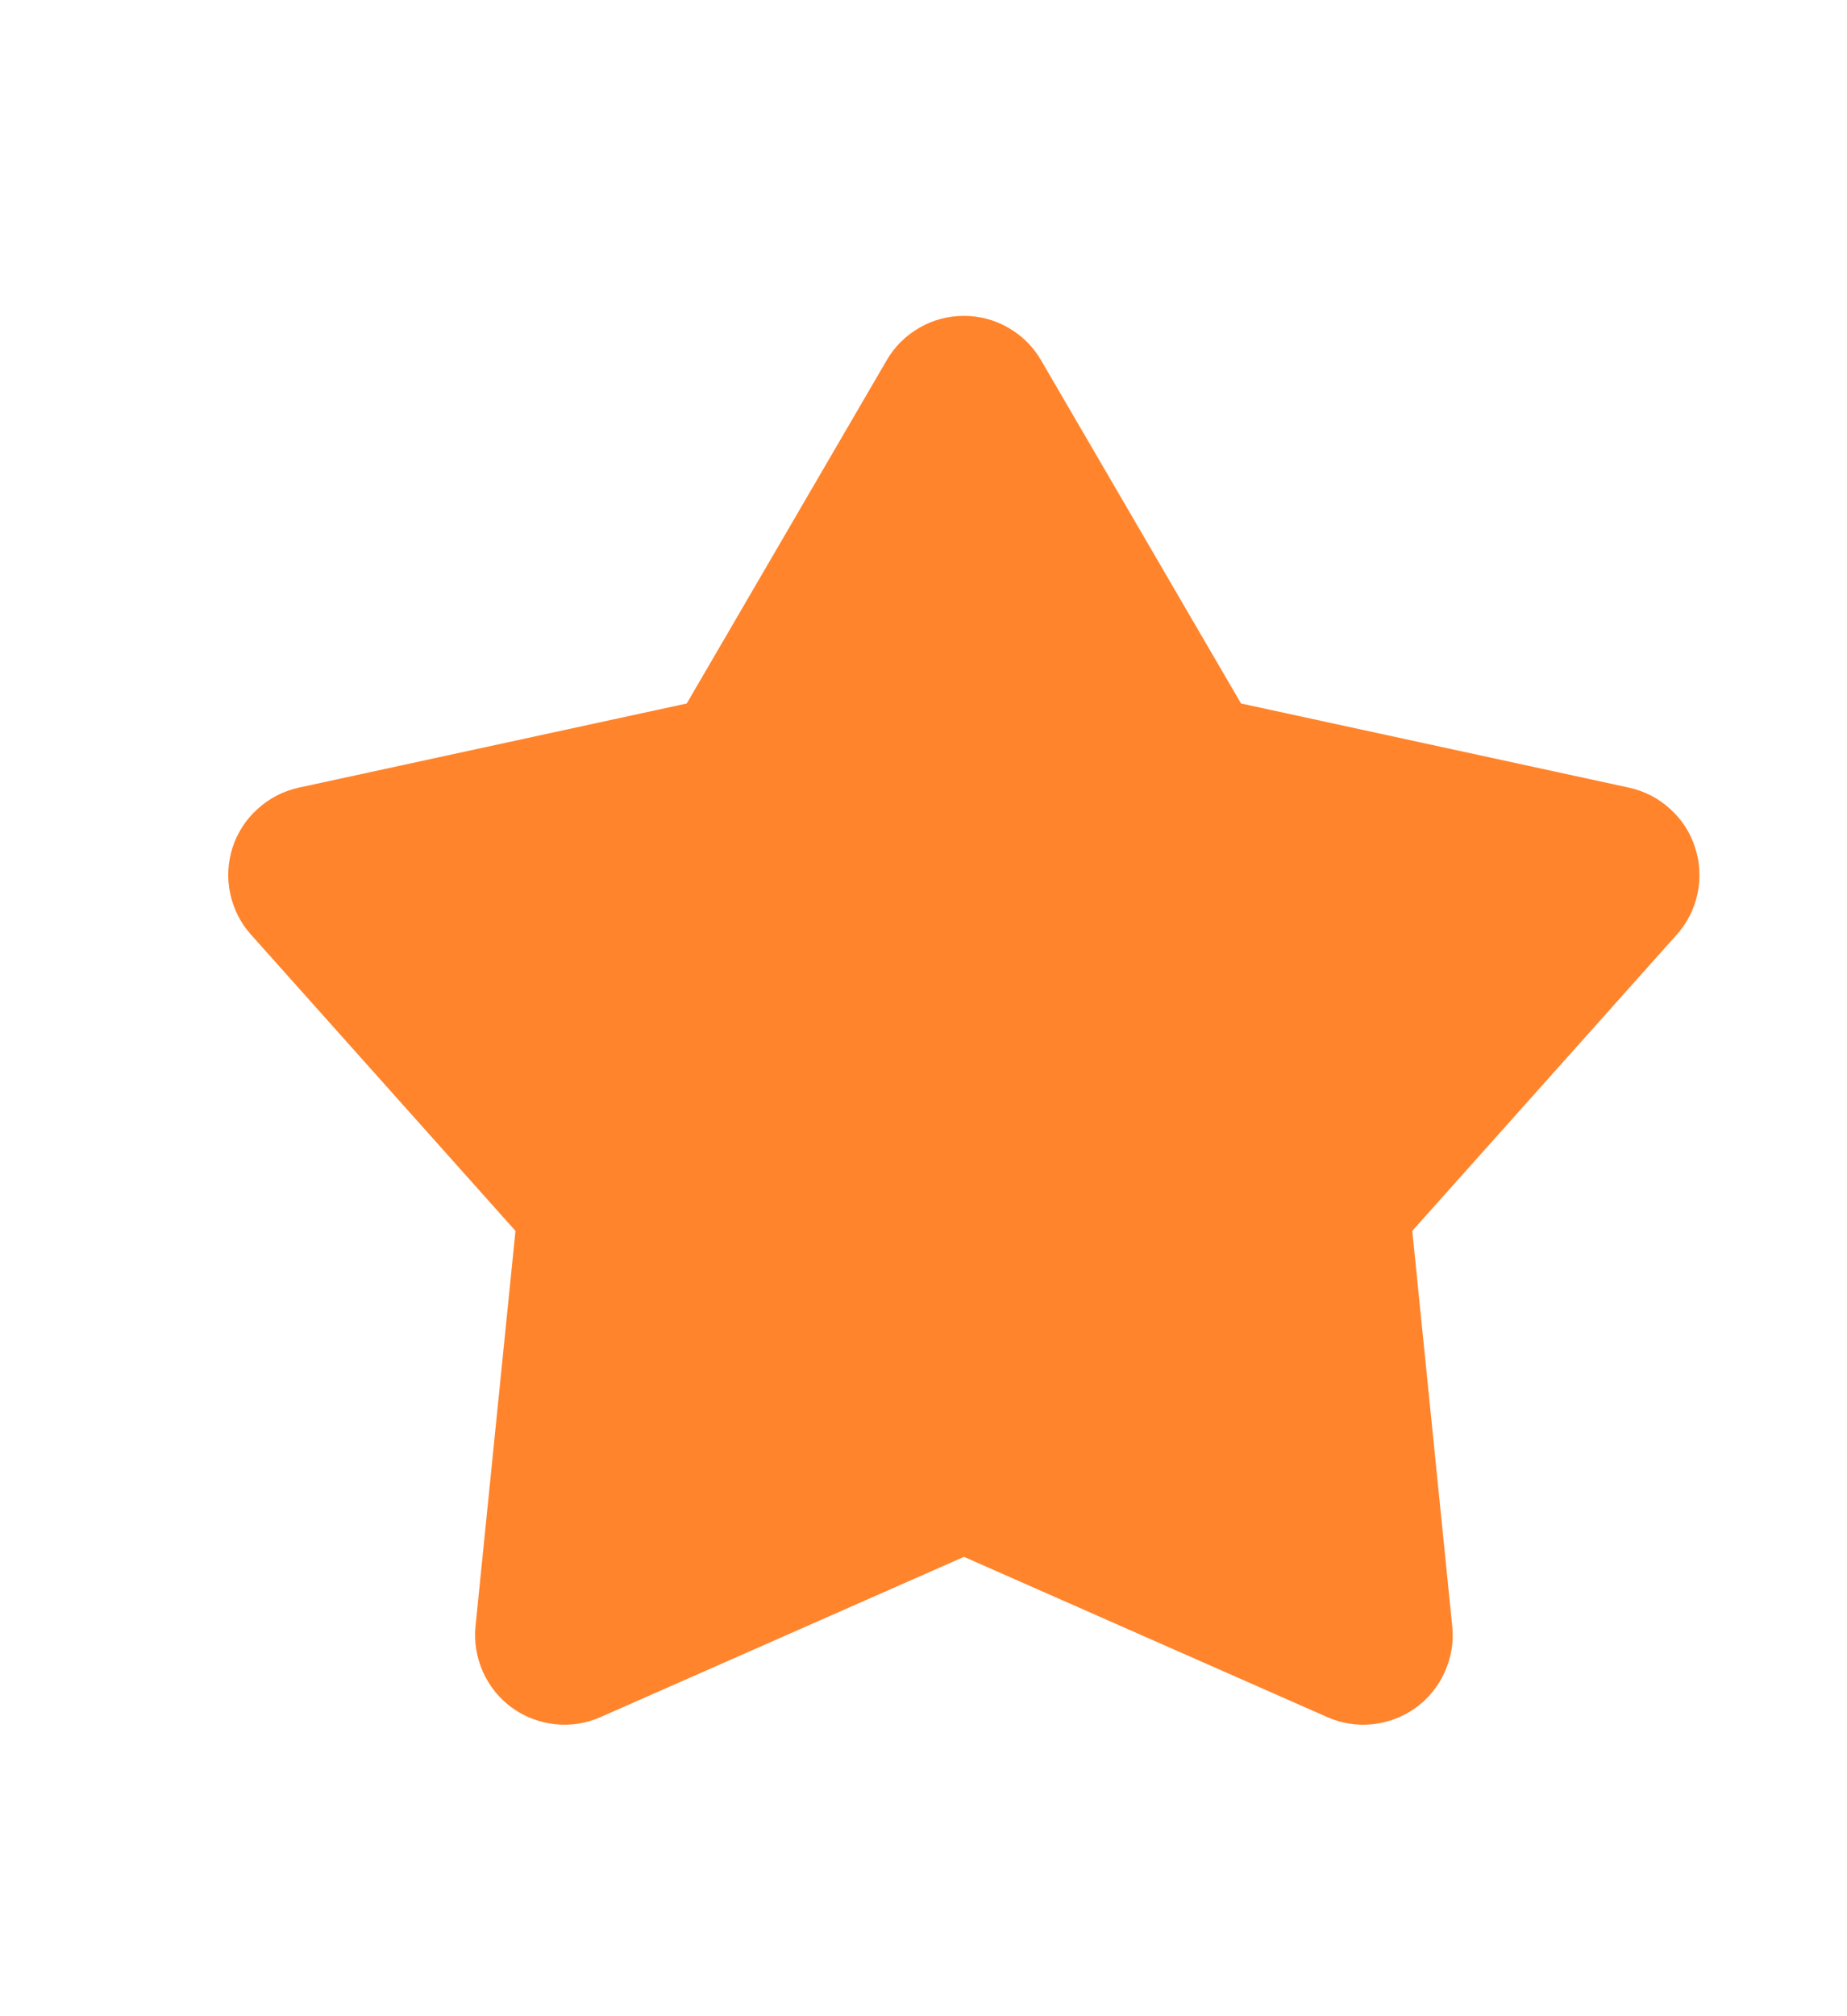 <svg width="11" height="12" viewBox="0 0 11 12" fill="none" xmlns="http://www.w3.org/2000/svg">
<g id="mingcute:star-fill" clip-path="url(#clip0_102_276)">
<g id="Group">
<path id="Vector" d="M5.281 2.144C5.327 2.064 5.395 1.997 5.475 1.951C5.556 1.904 5.647 1.88 5.741 1.88C5.834 1.88 5.925 1.904 6.006 1.951C6.086 1.997 6.154 2.064 6.2 2.144L7.391 4.187L9.702 4.688C9.793 4.708 9.877 4.751 9.946 4.814C10.015 4.876 10.067 4.955 10.095 5.044C10.124 5.132 10.129 5.227 10.11 5.318C10.091 5.409 10.048 5.494 9.986 5.563L8.411 7.326L8.649 9.679C8.659 9.772 8.643 9.865 8.605 9.95C8.567 10.035 8.508 10.109 8.432 10.164C8.357 10.218 8.269 10.252 8.176 10.262C8.083 10.272 7.99 10.258 7.905 10.22L5.741 9.266L3.576 10.22C3.491 10.258 3.398 10.272 3.305 10.262C3.212 10.252 3.124 10.218 3.049 10.164C2.973 10.109 2.914 10.035 2.876 9.95C2.838 9.865 2.823 9.772 2.832 9.679L3.07 7.326L1.495 5.563C1.433 5.494 1.39 5.409 1.371 5.318C1.351 5.227 1.357 5.133 1.385 5.044C1.414 4.956 1.465 4.876 1.535 4.814C1.604 4.751 1.688 4.708 1.779 4.688L4.09 4.187L5.281 2.144Z" fill="#FF842C"/>
</g>
</g>
<defs>
<clipPath id="clip0_102_276">
<rect width="10.22" height="10.22" fill="white" transform="translate(0.63 0.921)"/>
</clipPath>
</defs>
</svg>
